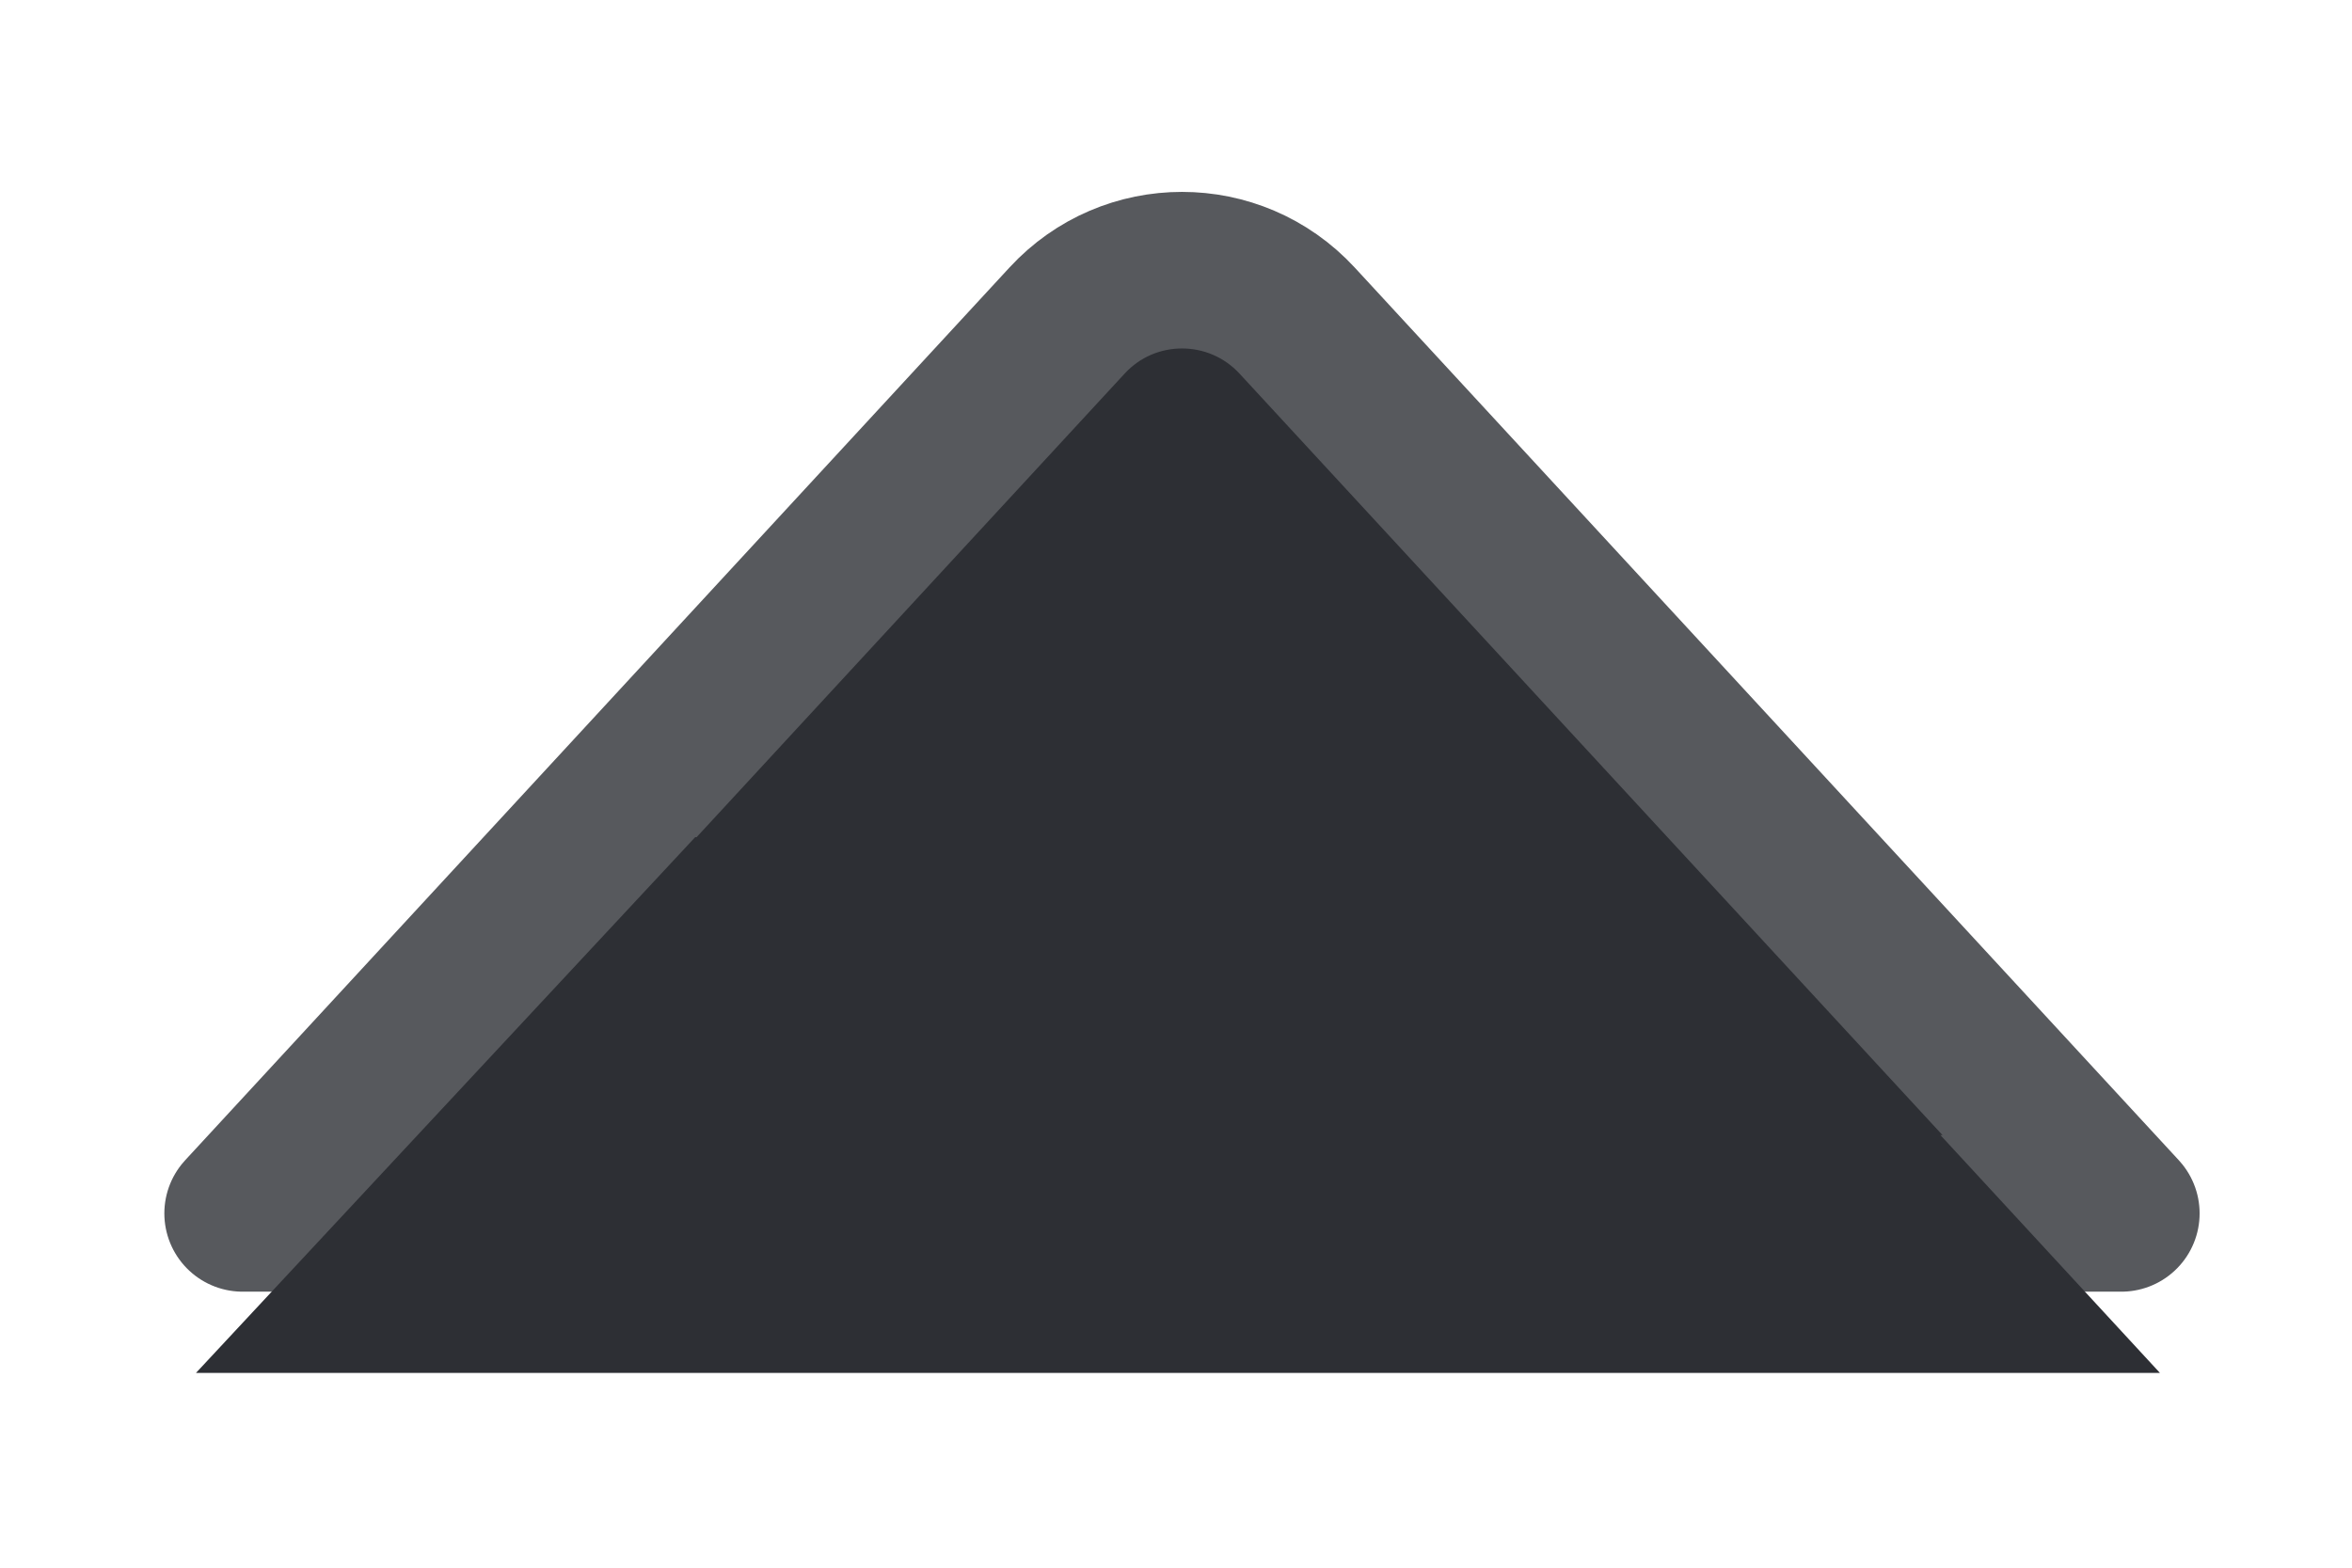 <svg width="12" height="8" viewBox="0 0 12 8" fill="none" xmlns="http://www.w3.org/2000/svg">
<g id="Pointer">
<path id="Vector 993" d="M1.238 6.192L5.444 1.636C5.76 1.293 6.301 1.293 6.618 1.636L10.823 6.192H1.238Z" fill="#2D2F34" stroke="#57595D" stroke-width="0.799" stroke-linejoin="round"/>
<path id="Vector 994" d="M1 7.006L3.547 4.272L8.495 4.27L11.02 7.006H6.03H1Z" fill="#2D2F34"/>
</g>
</svg>
